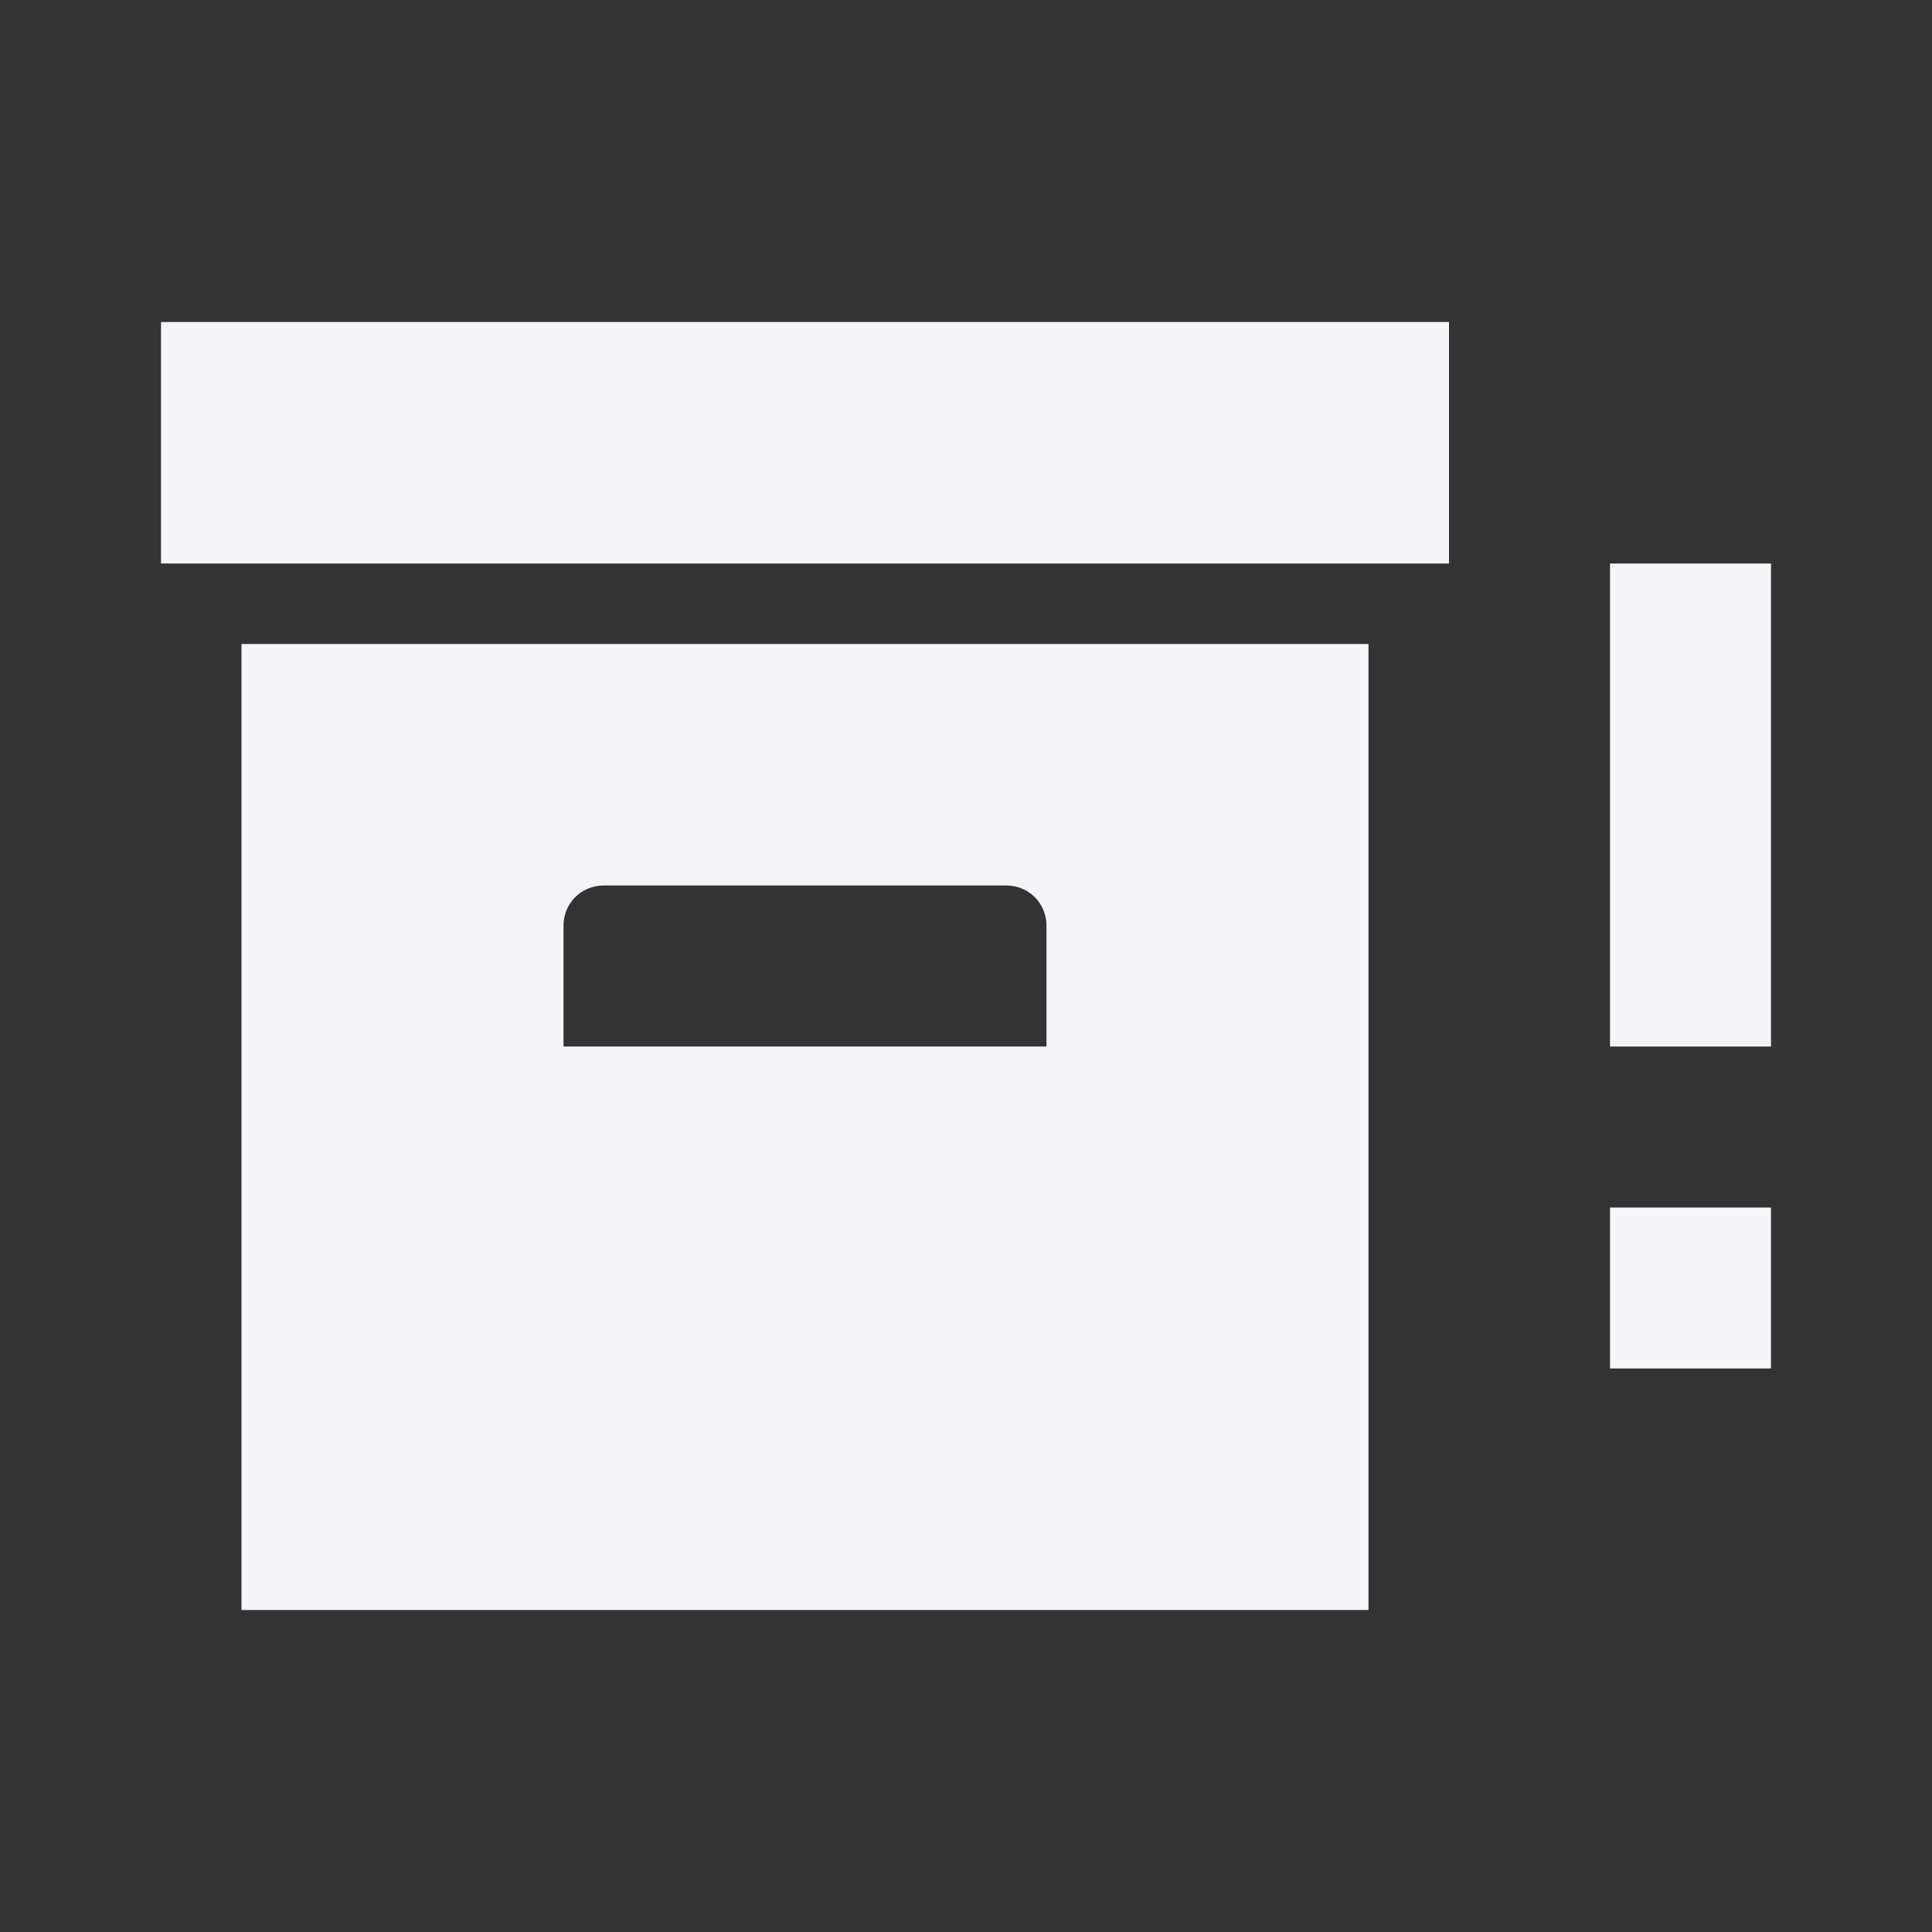<?xml version="1.0" encoding="UTF-8"?><!DOCTYPE svg PUBLIC "-//W3C//DTD SVG 1.1//EN" "http://www.w3.org/Graphics/SVG/1.1/DTD/svg11.dtd"><svg fill="#f4f5f8" xmlns="http://www.w3.org/2000/svg" xmlns:xlink="http://www.w3.org/1999/xlink" version="1.1" id="mdi-archive-alert" width="24" height="24" viewBox="0 0 24 24"><rect x="0" y="0" width="24" height="24" fill="#333333" stroke="none"/><path d="M2 4H18V7H2V4M3 8H17V20H3V8M7.5 11C7.22 11 7 11.22 7 11.5V13H13V11.5C13 11.22 12.78 11 12.5 11H7.5M20 13V7H22V13H20M20 17V15H22V17H20Z" /></svg>